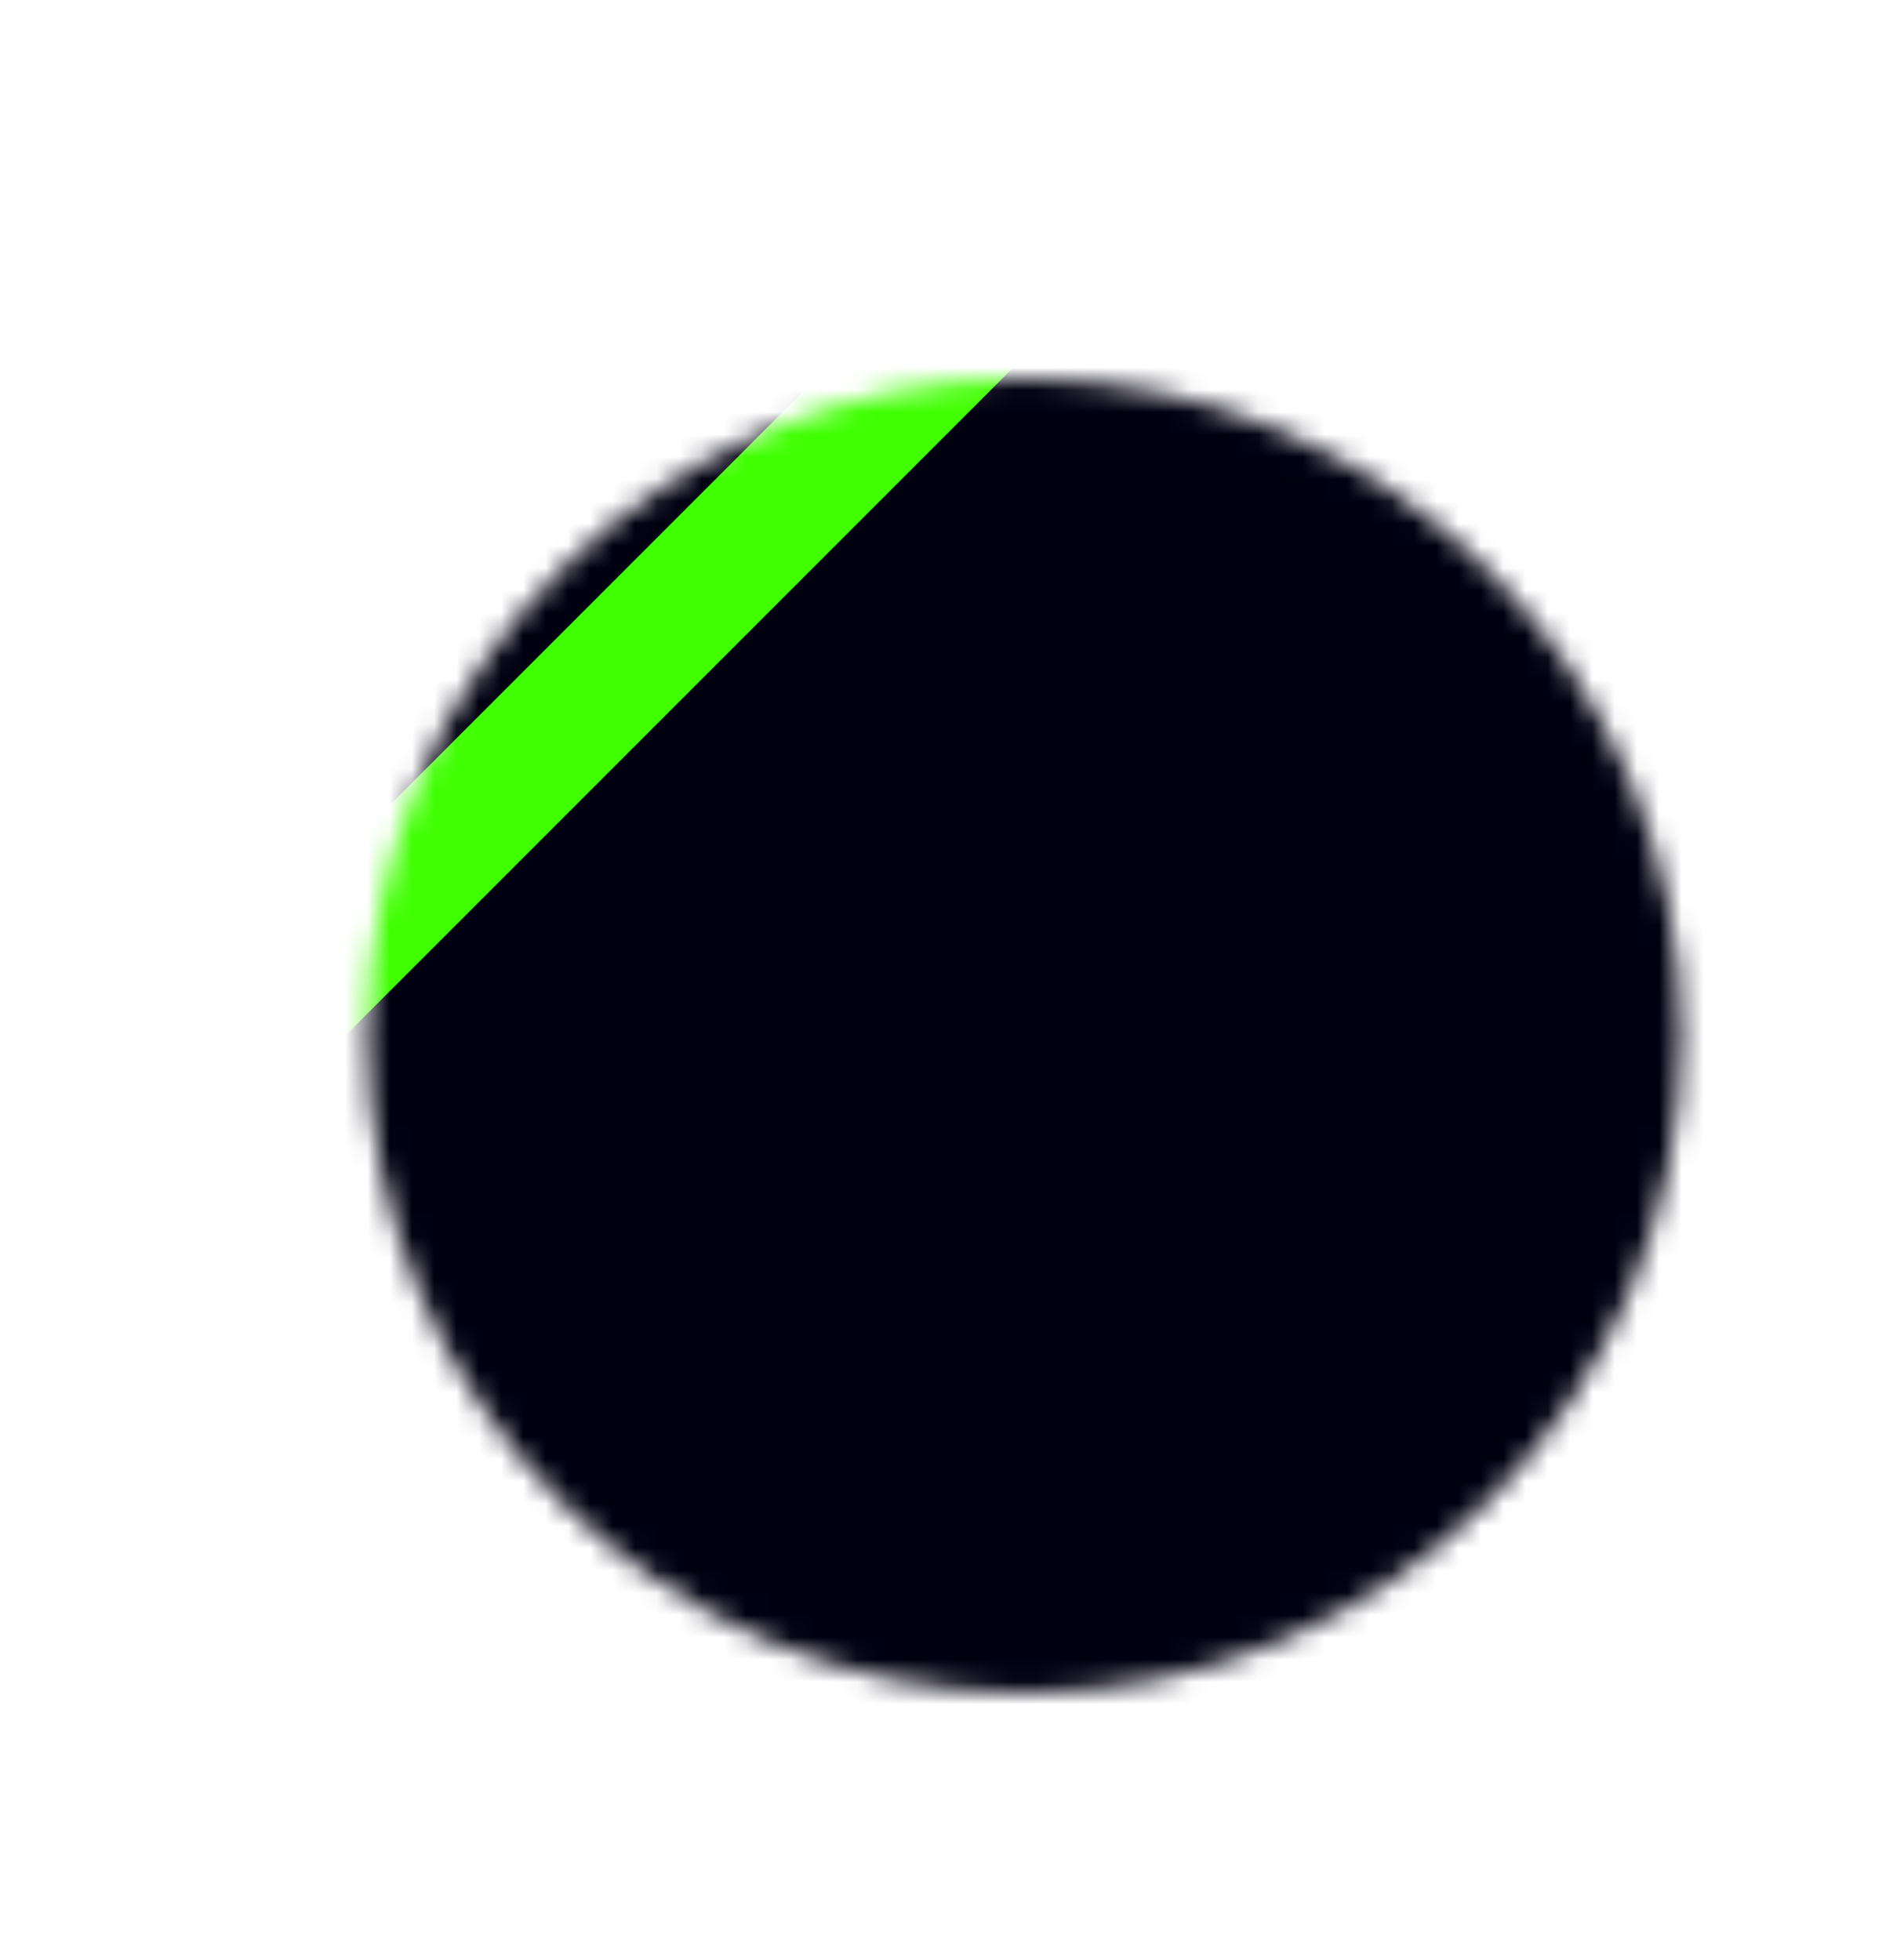 <svg width="85" height="88" viewBox="0 0 85 88" fill="none" xmlns="http://www.w3.org/2000/svg">
<mask id="mask0_383_1128" style="mask-type:alpha" maskUnits="userSpaceOnUse" x="16" y="17" width="60" height="59">
<circle cx="46" cy="46.5" r="29.5" fill="#010011"/>
</mask>
<g mask="url(#mask0_383_1128)">
<rect x="7" y="15" width="78" height="78" fill="#010011"/>
<path d="M54.643 -1L-1 54.643L-7 69L69 -7L54.643 -1Z" fill="#40FF02"/>
</g>
</svg>
